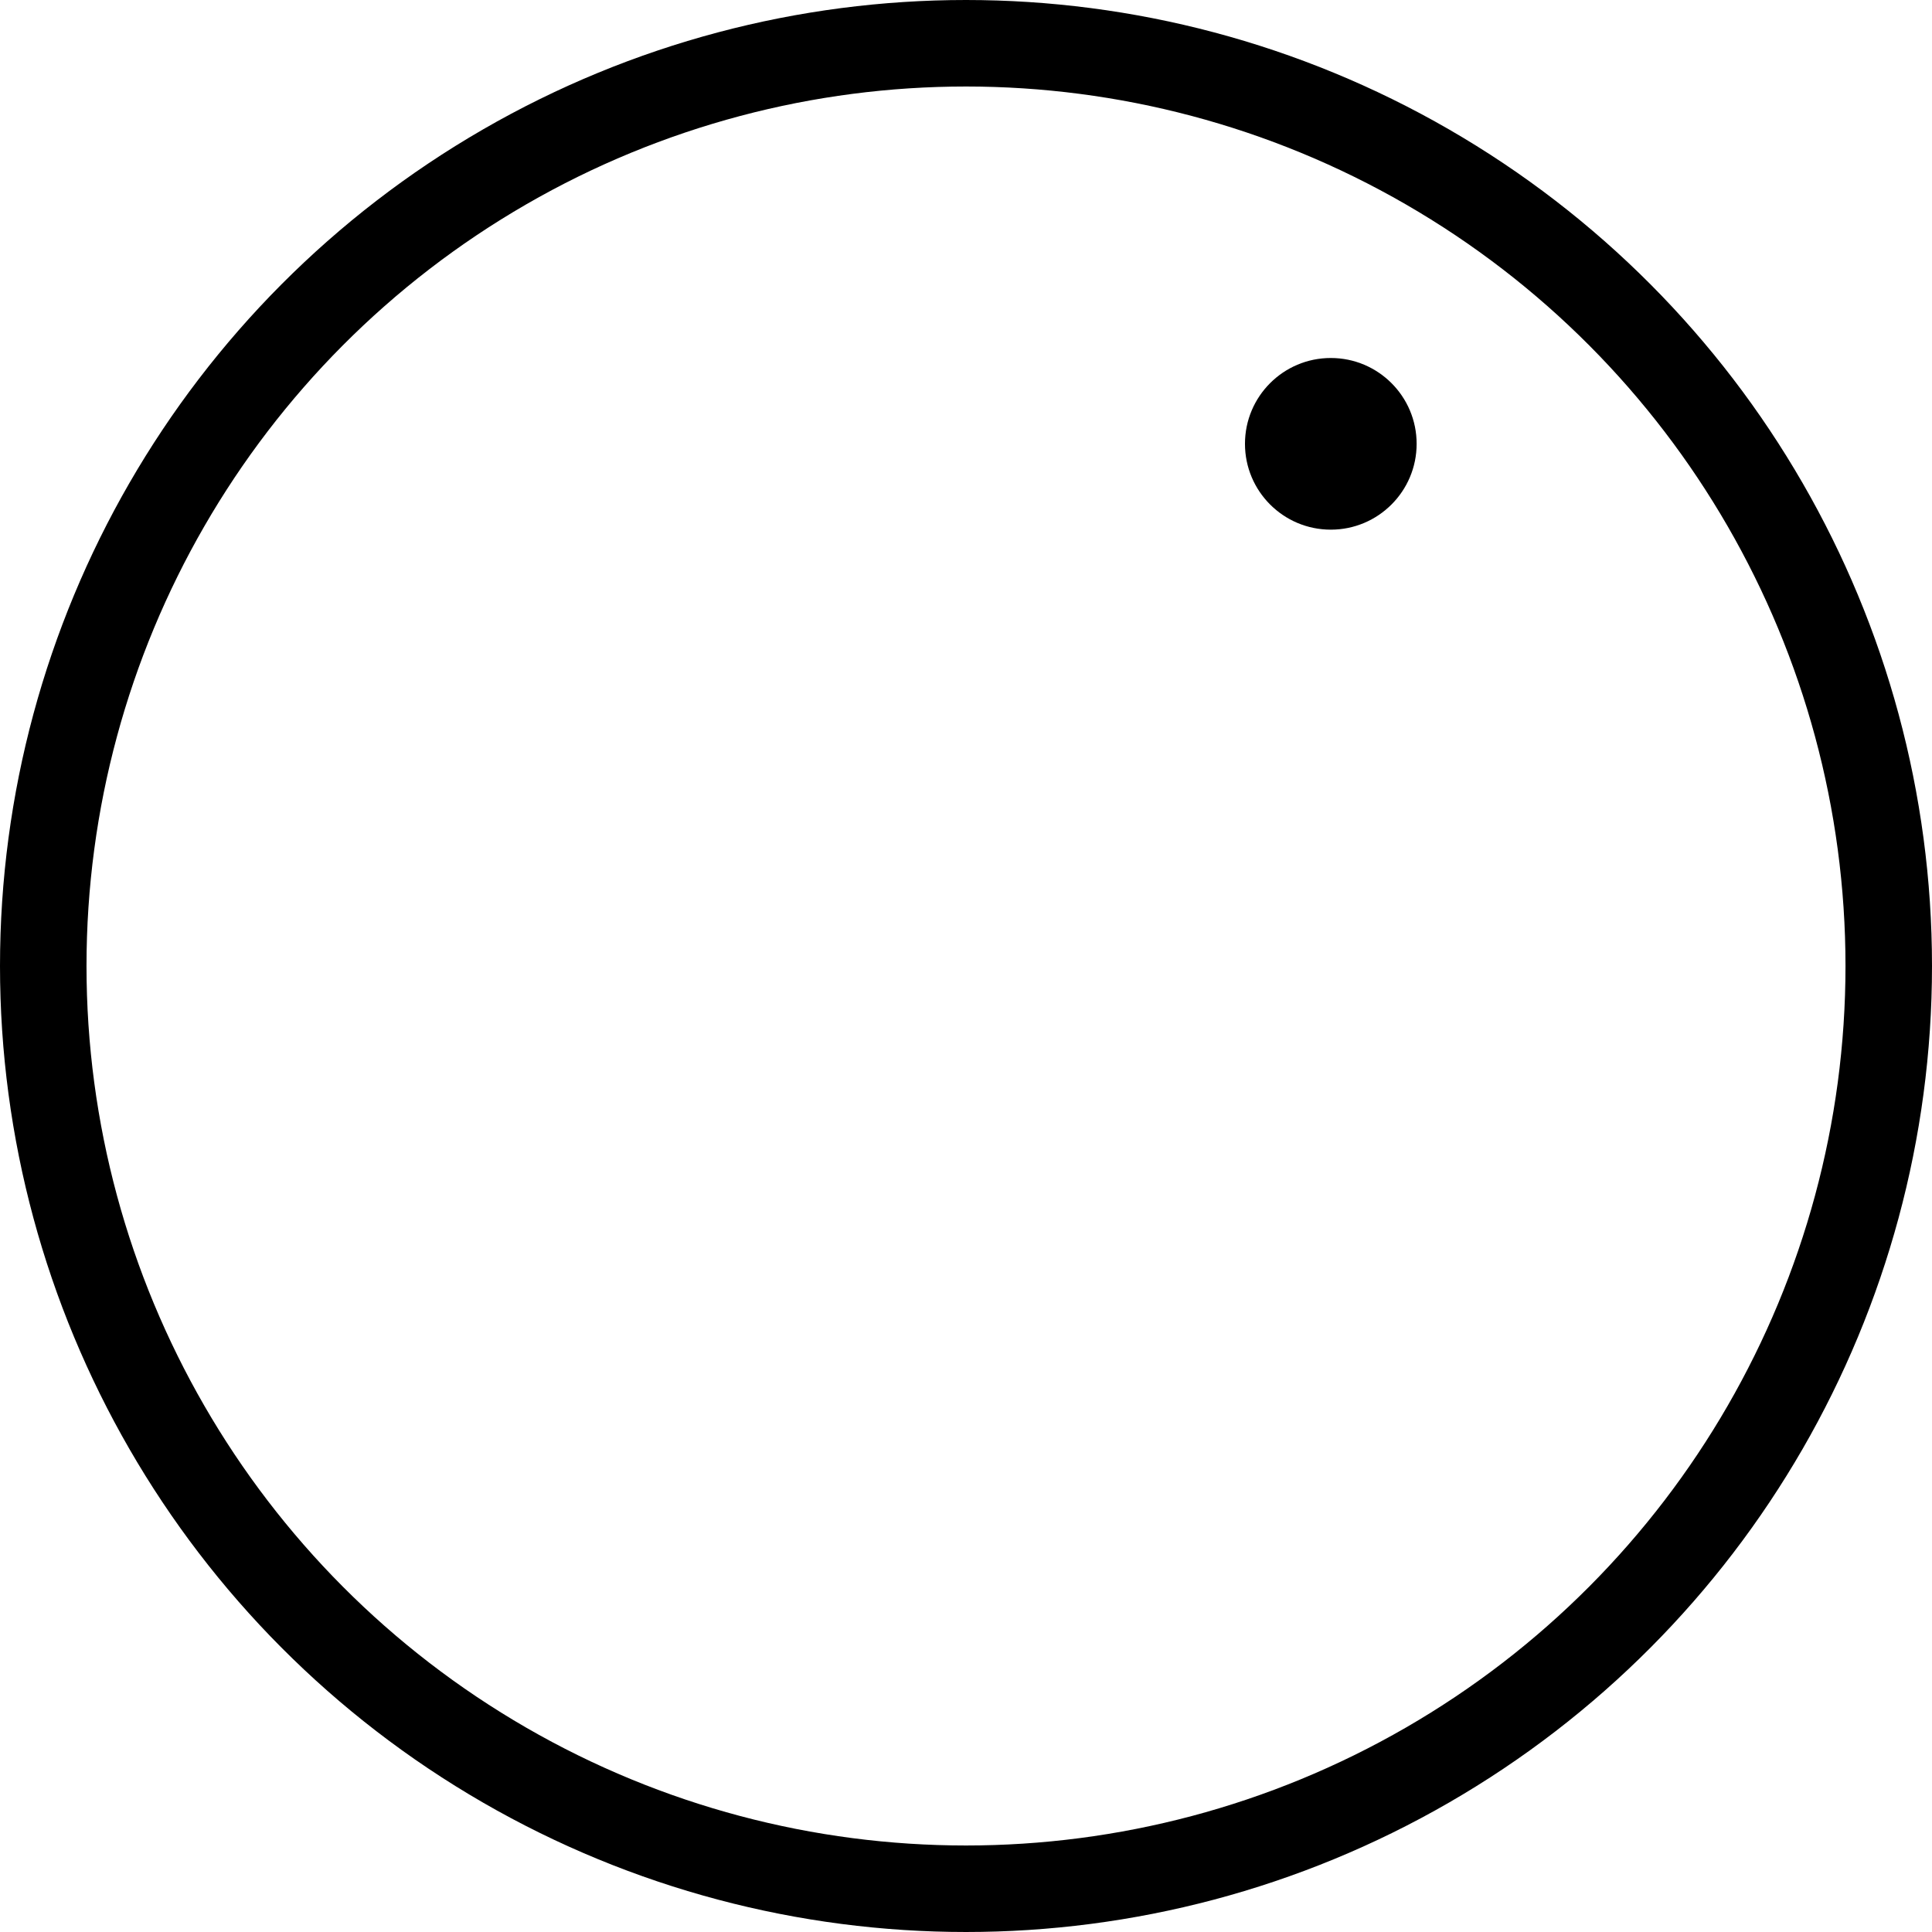 <svg width="134" height="134" xmlns="http://www.w3.org/2000/svg"><g transform="translate(3 3)" fill="none" fill-rule="evenodd"><circle stroke="#000" stroke-width="6" cx="64" cy="64" r="64"/><circle fill="#000" cx="89.302" cy="27.783" r="5.953"/></g></svg>
